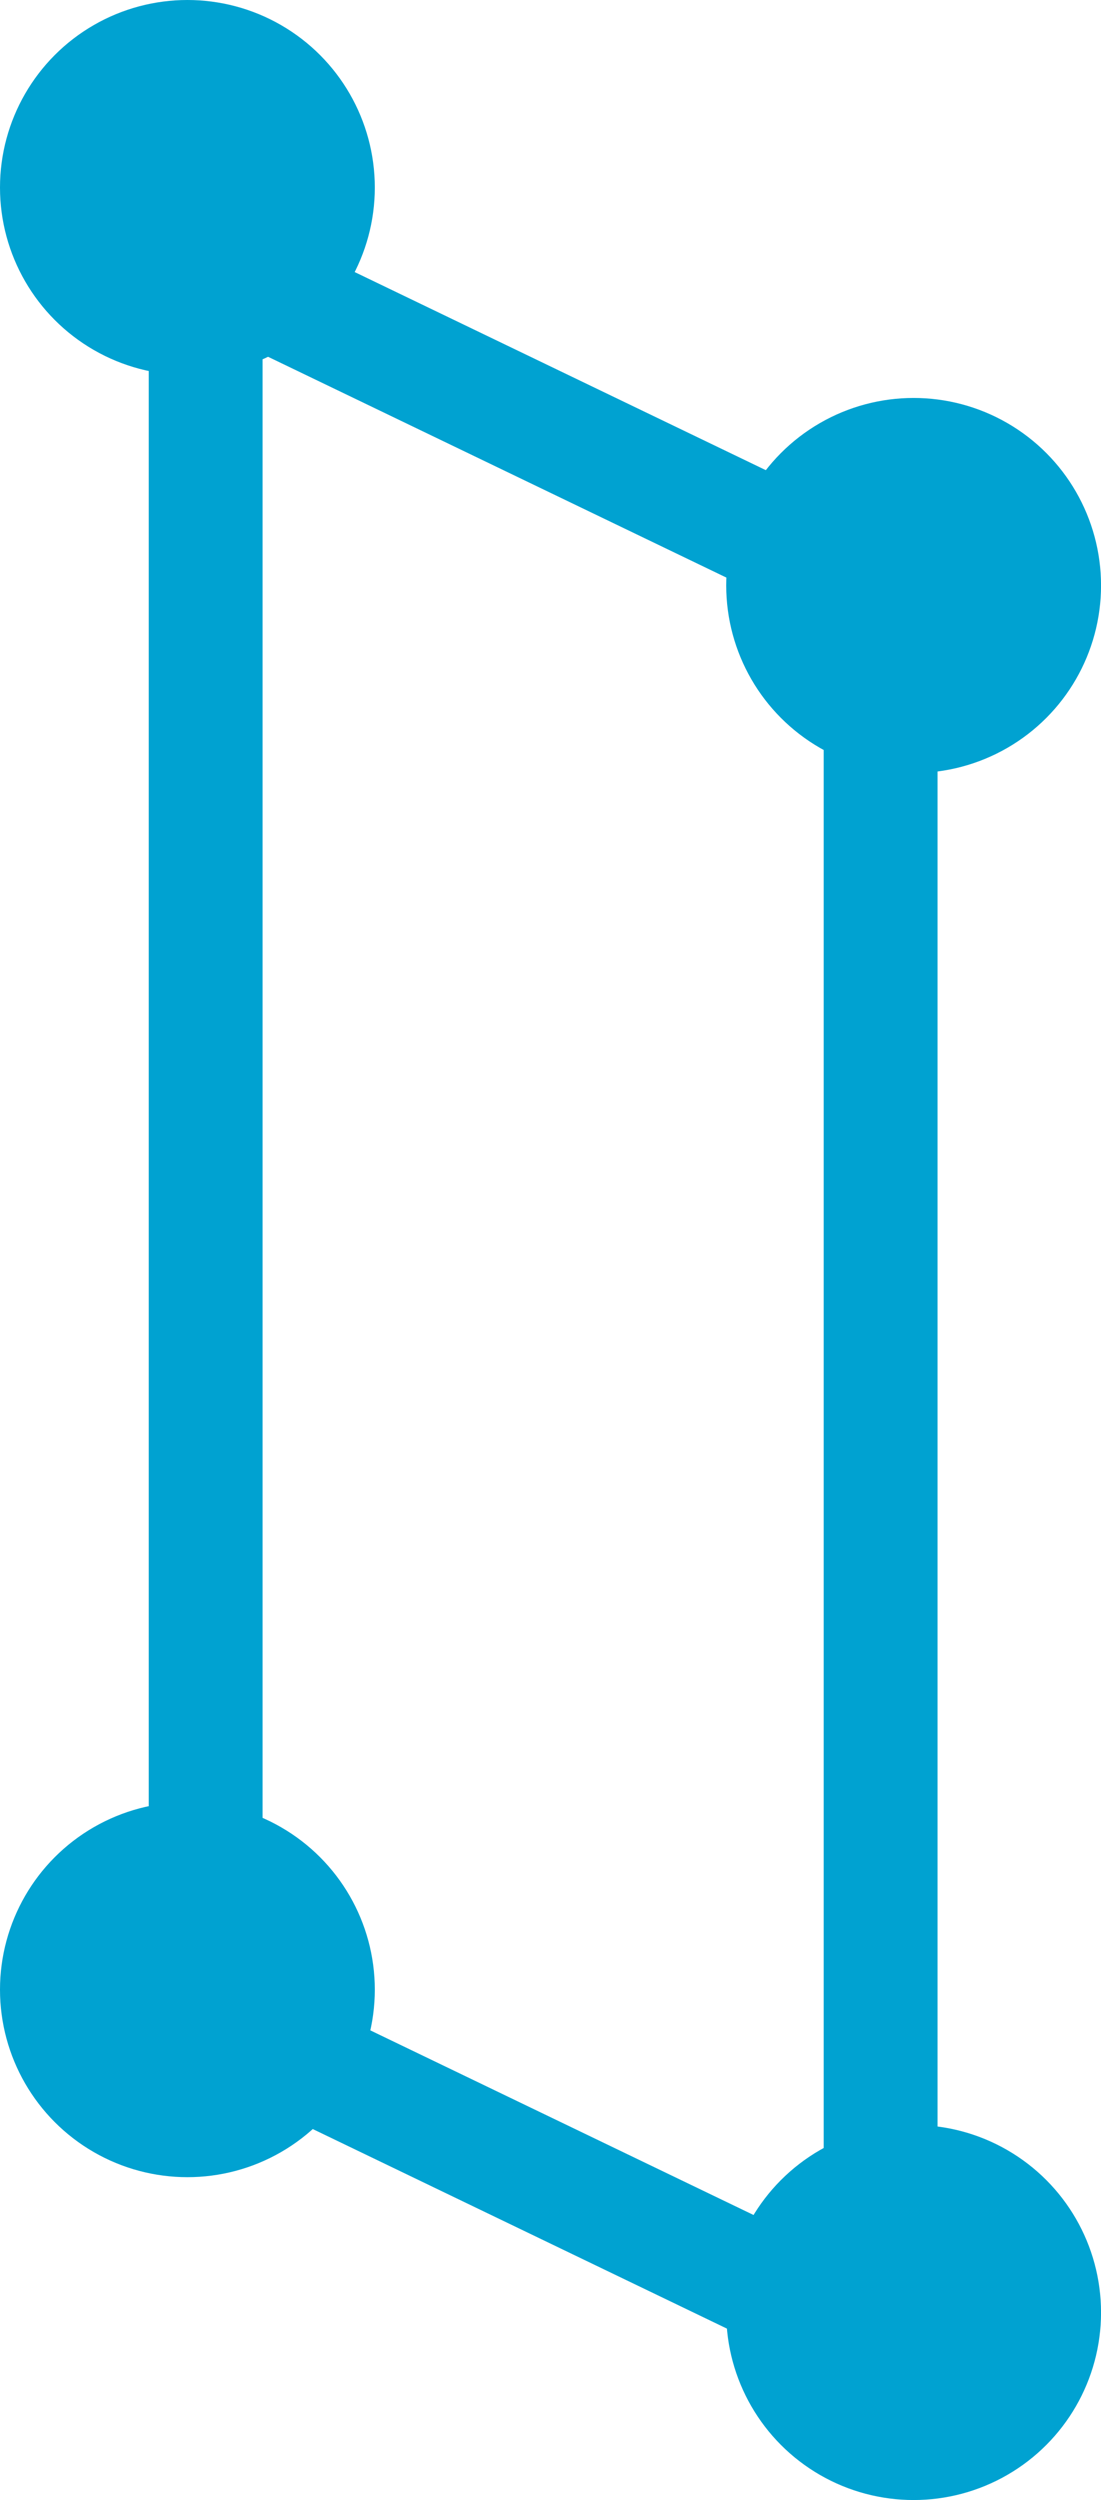 <svg xmlns="http://www.w3.org/2000/svg" id="sps_big_icon_structural_blue" width="29.016" height="65.844" viewBox="0 0 29.016 65.844">
    <defs>
        <style>
            .cls-1,.cls-4{fill:#00a2d1}.cls-2{fill:none}.cls-3,.cls-4{stroke:none}
        </style>
    </defs>
    <circle id="Ellipse_52" cx="4.939" cy="4.939" r="4.939" class="cls-1" data-name="Ellipse 52" transform="translate(0 47.463)"/>
    <circle id="Ellipse_58" cx="4.939" cy="4.939" r="4.939" class="cls-1" data-name="Ellipse 58"/>
    <circle id="Ellipse_54" cx="4.939" cy="4.939" r="4.939" class="cls-1" data-name="Ellipse 54" transform="translate(19.139 55.966)"/>
    <circle id="Ellipse_59" cx="4.939" cy="4.939" r="4.939" class="cls-1" data-name="Ellipse 59" transform="translate(19.139 10.481)"/>
    <g id="Path_166" class="cls-2" data-name="Path 166">
        <path d="M0 0l20.788 10.01v49.44L0 49.44z" class="cls-3" transform="translate(3.92 4.552)"/>
        <path d="M3 4.774v42.781l14.788 7.12v-42.78L3 4.775M0 0l20.788 10.01v49.44L0 49.44V0z" class="cls-4" transform="translate(3.92 4.552)"/>
    </g>
</svg>
